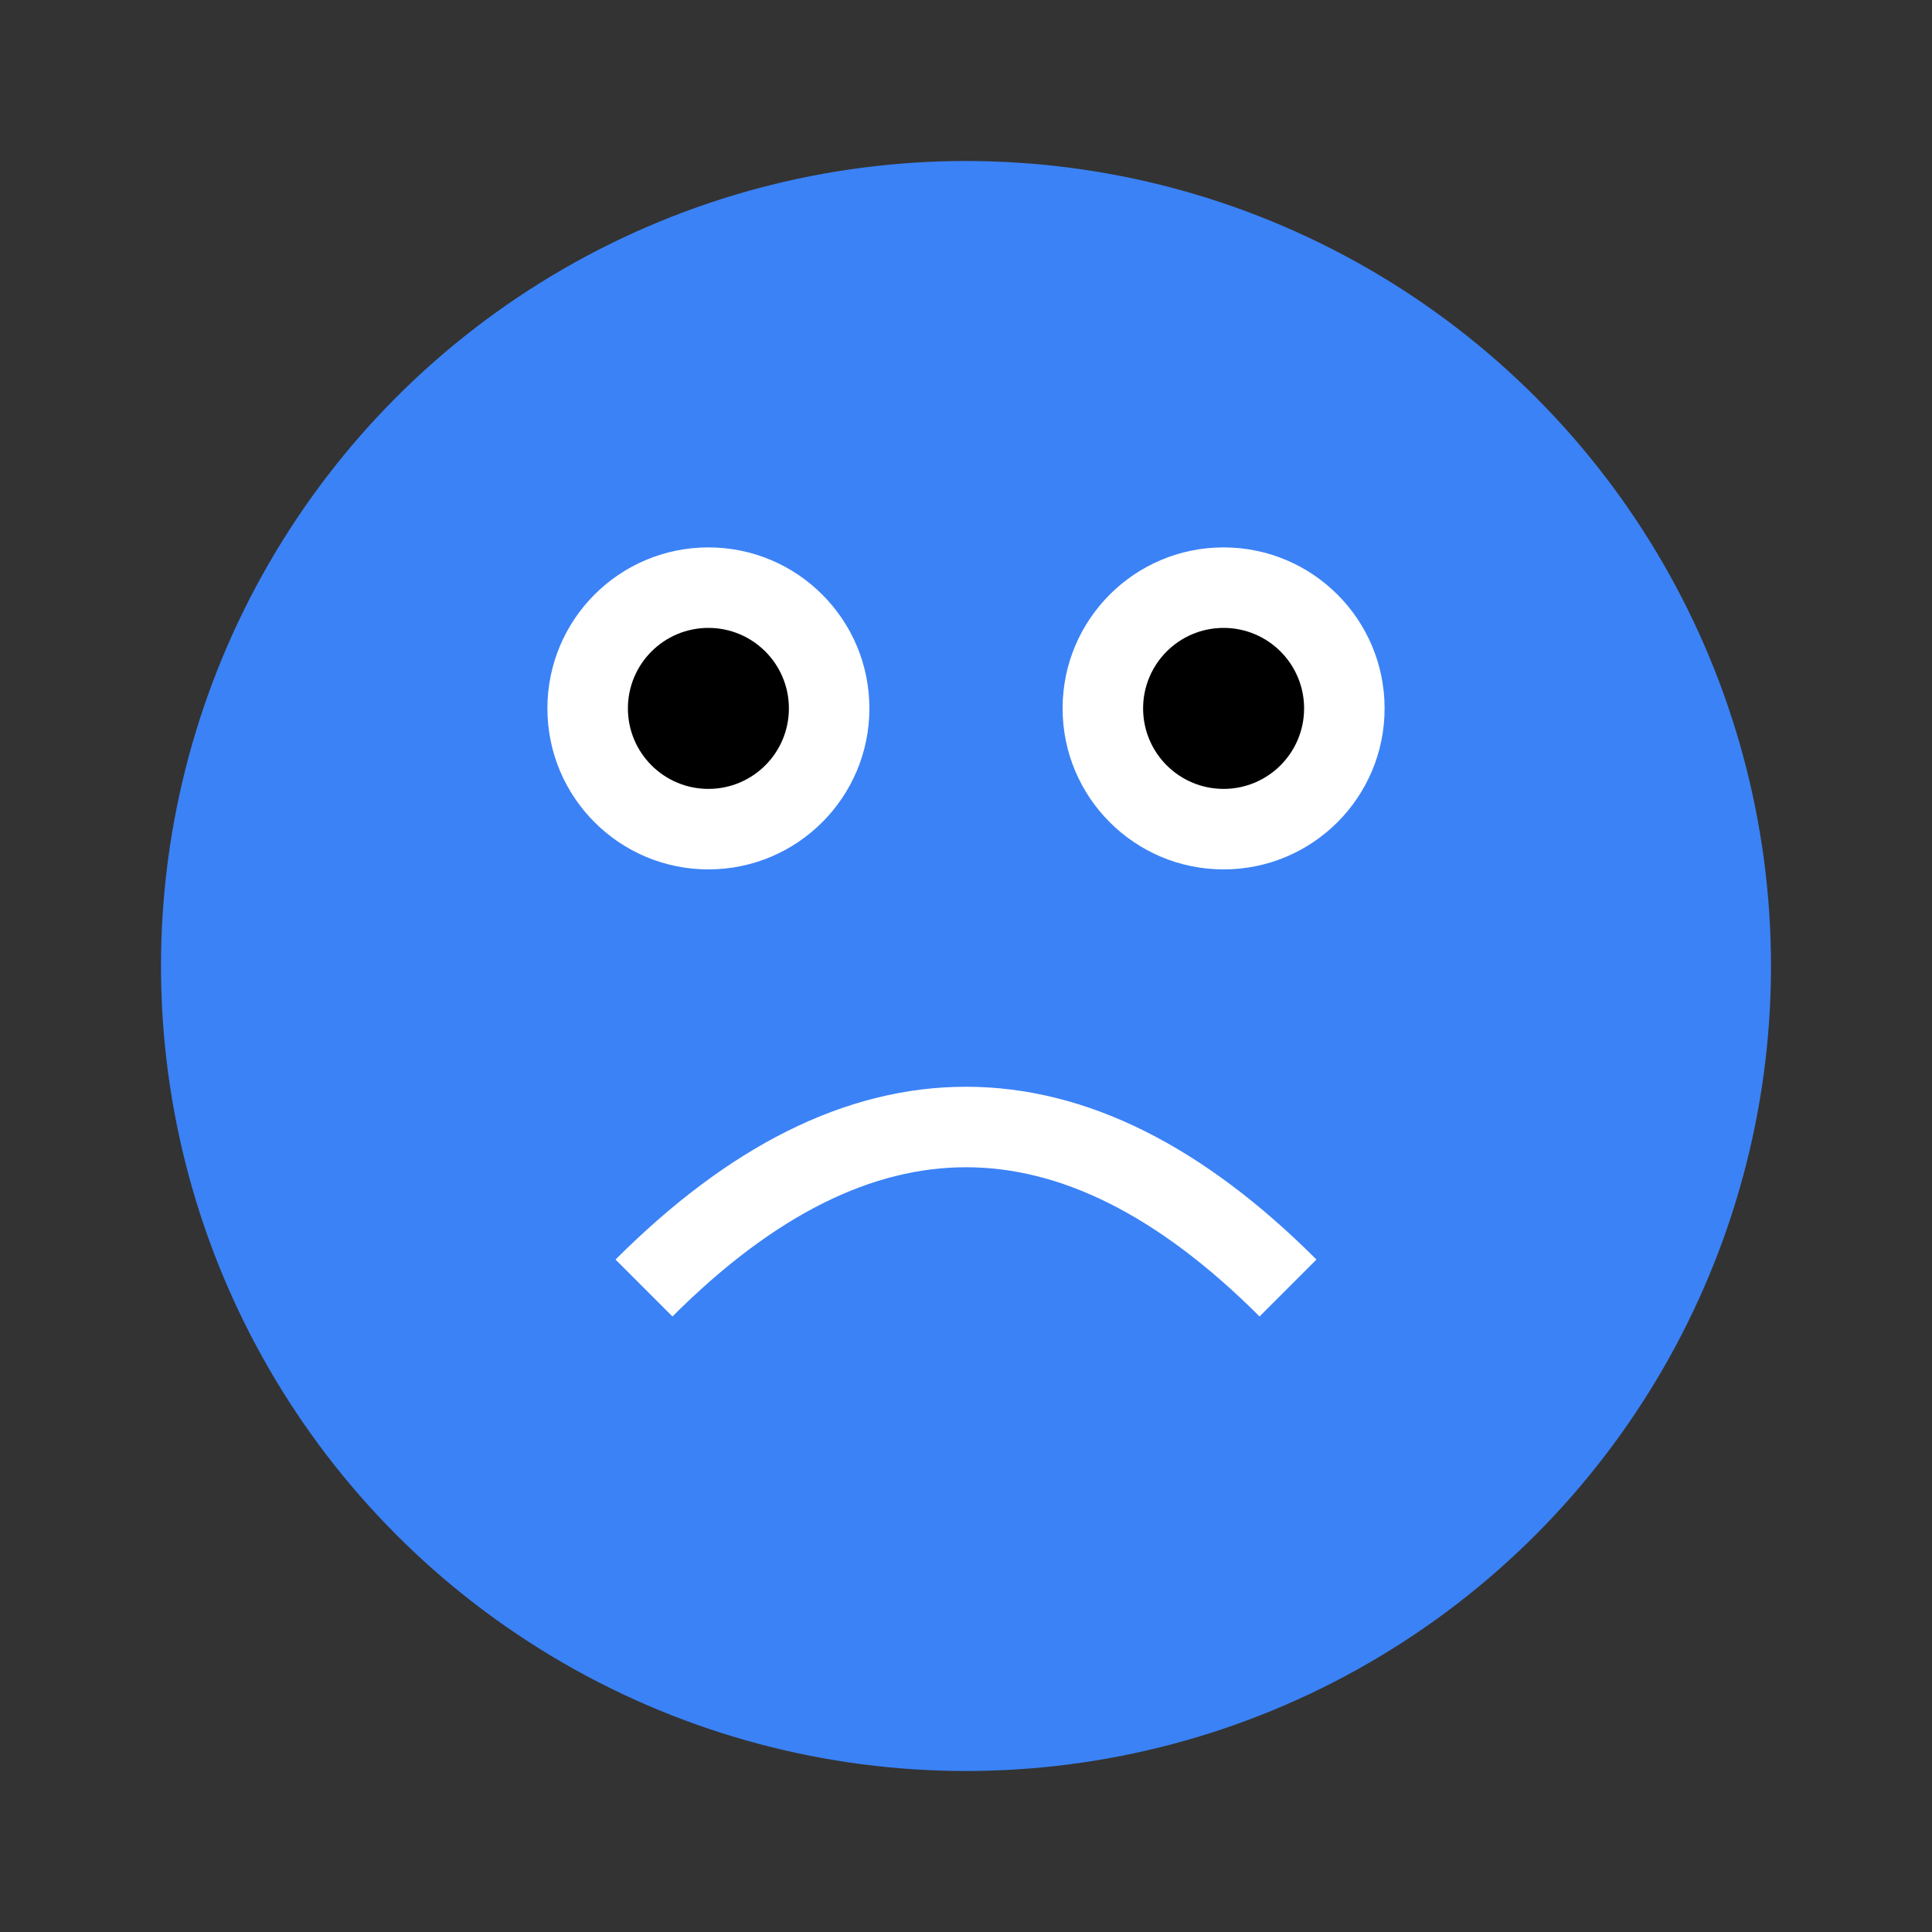 <svg width="60" height="60" viewBox="0 0 60 60" fill="none" xmlns="http://www.w3.org/2000/svg">
  <rect x="0" y="0" width="60" height="60" fill="#333333" stroke="none"/>
  <circle cx="30" cy="30" r="25" fill="#3B82F6"/>
  <circle cx="22" cy="22" r="5" fill="white"/>
  <circle cx="38" cy="22" r="5" fill="white"/>
  <circle cx="22" cy="22" r="2.5" fill="black"/>
  <circle cx="38" cy="22" r="2.5" fill="black"/>
  <path d="M20 40 Q30 30 40 40" stroke="white" stroke-width="2.5" fill="none"/>
</svg>

